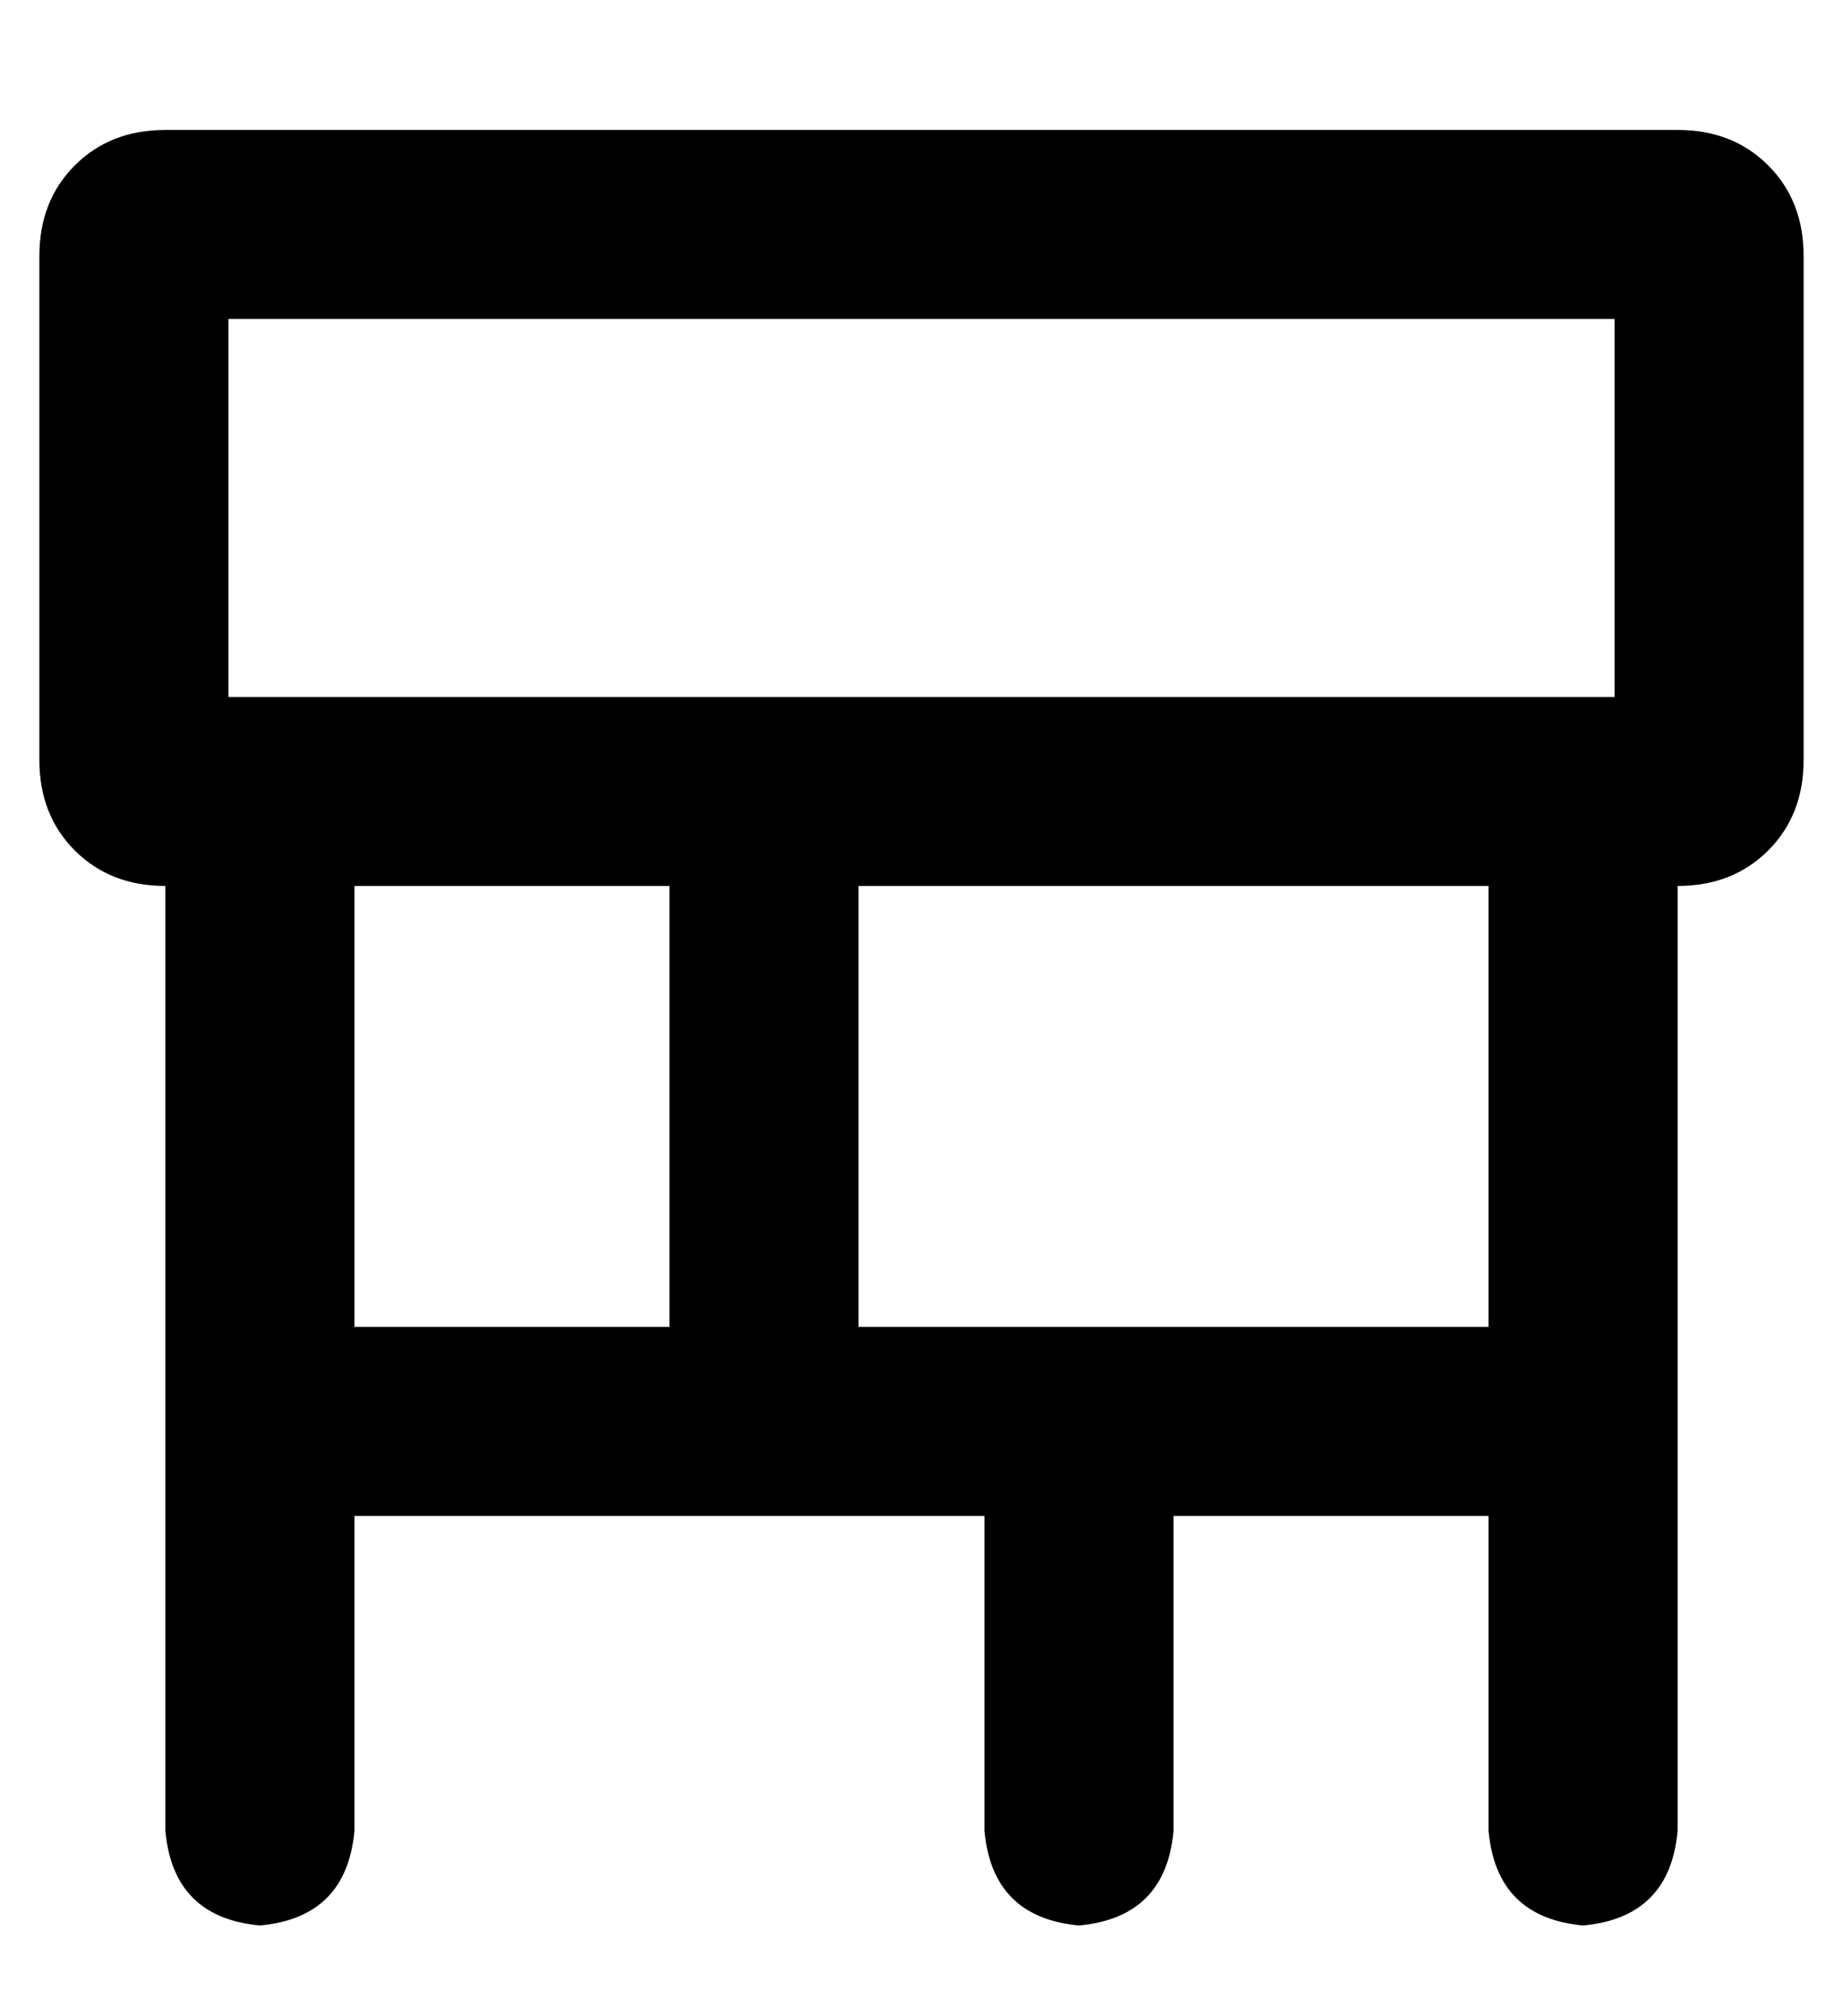 <?xml version="1.0" standalone="no"?>
<!DOCTYPE svg PUBLIC "-//W3C//DTD SVG 1.1//EN" "http://www.w3.org/Graphics/SVG/1.1/DTD/svg11.dtd" >
<svg xmlns="http://www.w3.org/2000/svg" xmlns:xlink="http://www.w3.org/1999/xlink" version="1.1" viewBox="-10 -40 468 512">
   <path fill="currentColor"
d="M48 137h352h-352h352v-96v0h-352v0v96v0zM0 25q0 -14 9 -23v0v0q9 -9 23 -9h384v0q14 0 23 9t9 23v128v0q0 14 -9 23t-23 9v136v0v104v0q-2 22 -24 24q-22 -2 -24 -24v-80v0h-80v0v80v0q-2 22 -24 24q-22 -2 -24 -24v-80v0h-56h-104v80v0q-2 22 -24 24q-22 -2 -24 -24
v-104v0v-136v0q-14 0 -23 -9t-9 -23v-128v0zM80 185v112v-112v112h80v0v-112v0h-80v0zM208 185v112v-112v112h56h104v-112v0h-160v0z" />
</svg>
